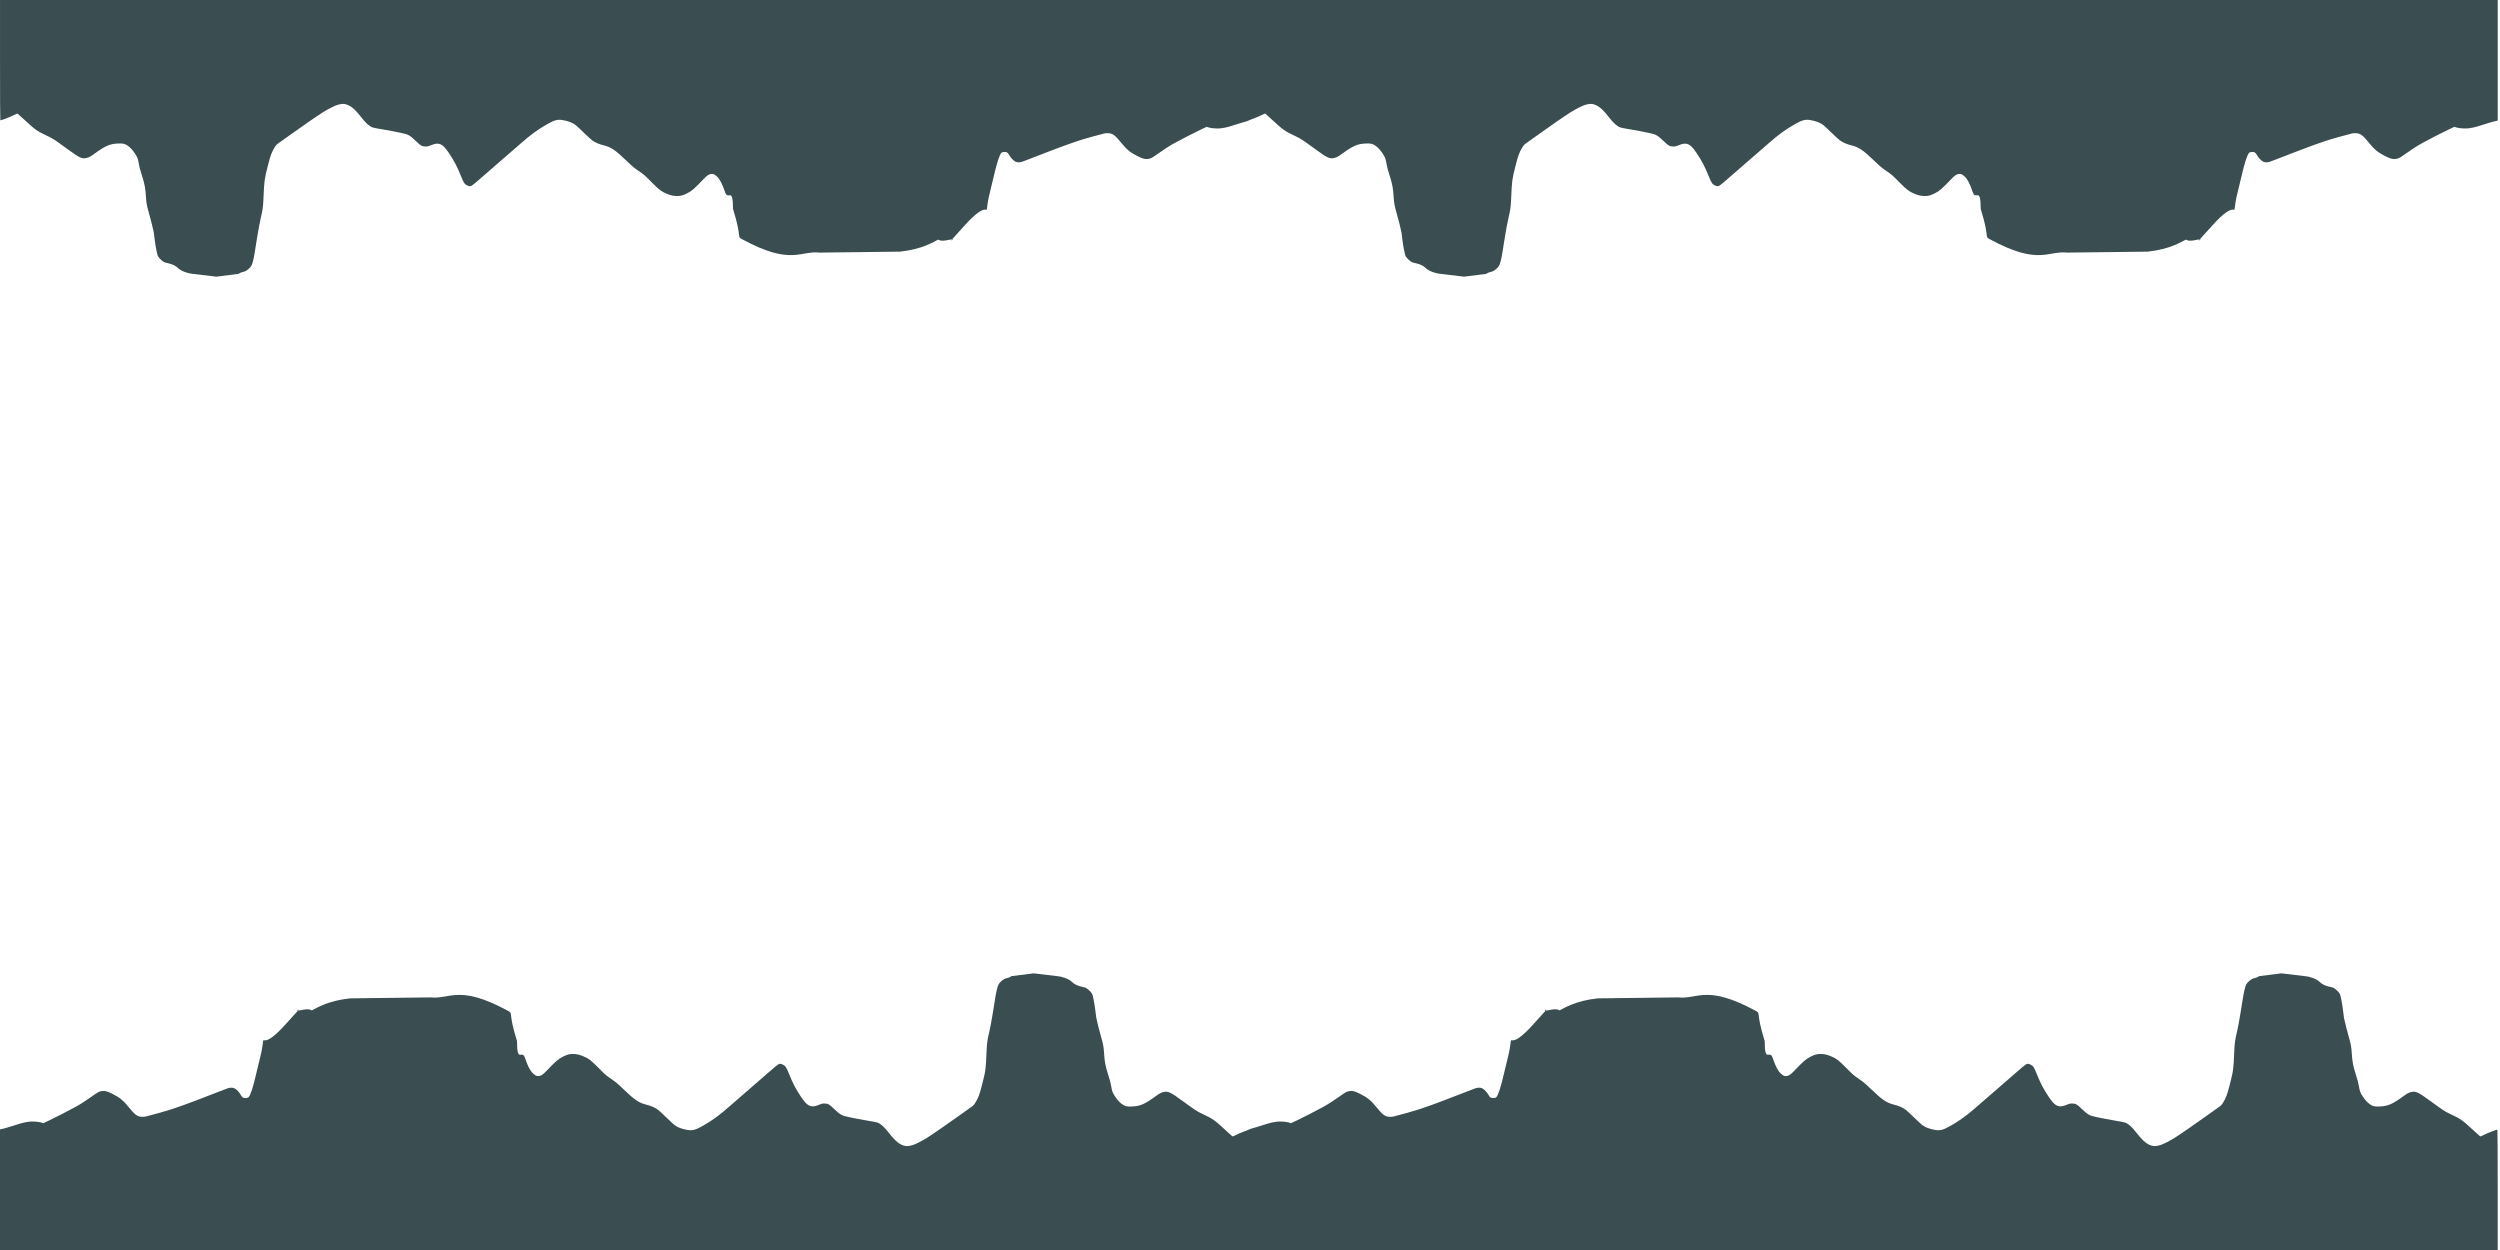 <?xml version="1.0" encoding="UTF-8" standalone="no"?>
<!-- Created with Inkscape (http://www.inkscape.org/) -->

<svg
   width="2000"
   height="1000"
   viewBox="0 0 529.167 264.583"
   version="1.1"
   id="svg1"
   xml:space="preserve"
   inkscape:export-filename="cave_front.png"
   inkscape:export-xdpi="96"
   inkscape:export-ydpi="96"
   inkscape:version="1.3 (0e150ed6c4, 2023-07-21)"
   sodipodi:docname="cave_front.svg"
   xmlns:inkscape="http://www.inkscape.org/namespaces/inkscape"
   xmlns:sodipodi="http://sodipodi.sourceforge.net/DTD/sodipodi-0.dtd"
   xmlns="http://www.w3.org/2000/svg"
   xmlns:svg="http://www.w3.org/2000/svg"><sodipodi:namedview
     id="namedview1"
     pagecolor="#ffffff"
     bordercolor="#000000"
     borderopacity="0.25"
     inkscape:showpageshadow="2"
     inkscape:pageopacity="0.0"
     inkscape:pagecheckerboard="false"
     inkscape:deskcolor="#d1d1d1"
     inkscape:document-units="px"
     inkscape:zoom="0.3139534"
     inkscape:cx="587.66683"
     inkscape:cy="473.00013"
     inkscape:window-width="1920"
     inkscape:window-height="1009"
     inkscape:window-x="-8"
     inkscape:window-y="-8"
     inkscape:window-maximized="1"
     inkscape:current-layer="layer2" /><defs
     id="defs1" /><g
     inkscape:groupmode="layer"
     id="layer2"
     inkscape:label="Camada 2"><g
       id="g5"
       transform="rotate(180,264.342,132.292)"><path
         id="path1-9"
         style="fill:#3a4d51;fill-opacity:1"
         d="m 74.099,211.319 c -4.699,0.495 -7.096,2.055 -8.091,2.545 -0.805,-0.555 -2.5,0.07 -2.955,0.068 -0.214,0.227 -1.391,1.528 -2.615,2.892 -5.136,5.726 -4.551,1.883 -4.839,4.237 -0.131,1.076 -0.353,2.151 -0.796,3.867 -0.197,0.764 -0.482,1.937 -0.633,2.608 -0.544,2.418 -1.169,4.333 -1.525,4.675 -0.162,0.155 -0.264,0.19 -0.607,0.211 -0.54,0.033 -0.787,-0.126 -1.107,-0.716 -0.274,-0.505 -0.847,-1.109 -1.26,-1.327 -0.233,-0.123 -0.392,-0.154 -0.758,-0.15 -0.43,0.005 -0.607,0.062 -2.495,0.809 -1.117,0.442 -2.472,0.963 -3.01,1.159 -0.538,0.196 -1.513,0.571 -2.168,0.834 -0.655,0.263 -1.786,0.681 -2.514,0.929 -0.728,0.248 -1.749,0.602 -2.27,0.787 -0.803,0.285 -4.479,1.325 -5.624,1.592 -0.199,0.046 -0.577,0.069 -0.862,0.053 -0.91,-0.053 -1.437,-0.449 -2.74,-2.06 -1.145,-1.415 -1.886,-2.022 -3.395,-2.777 -1.071,-0.536 -1.473,-0.658 -2.075,-0.628 -0.658,0.033 -0.981,0.191 -2.216,1.083 -1.206,0.871 -2.53,1.724 -3.506,2.257 -1.611,0.88 -4.372,2.299 -5.581,2.869 l -1.282,0.604 -0.438,-0.141 c -0.587,-0.188 -2.045,-0.277 -2.652,-0.163 -0.237,0.045 -0.655,0.116 -0.928,0.159 -0.273,0.043 -1.196,0.309 -2.051,0.592 -0.855,0.283 -1.904,0.595 -2.332,0.694 L 0,239.061 v 12.761 12.761 h 132.292 132.292 v -12.733 c 0,-7.702 -0.024,-12.733 -0.061,-12.733 -0.236,0 -1.984,0.663 -2.701,1.025 -0.792,0.399 -0.885,0.431 -1.006,0.347 -0.073,-0.051 -0.644,-0.567 -1.269,-1.146 -2.488,-2.305 -2.729,-2.475 -5.149,-3.619 -1.03,-0.487 -1.451,-0.764 -4.066,-2.676 -2.597,-1.899 -3.074,-2.123 -4.047,-1.901 -0.516,0.117 -0.876,0.309 -1.676,0.891 -2.305,1.68 -3.26,2.095 -4.984,2.167 -1.04,0.044 -1.412,-0.03 -1.967,-0.389 -0.583,-0.377 -1.082,-0.904 -1.635,-1.73 -0.502,-0.75 -0.649,-1.137 -0.81,-2.13 -0.113,-0.697 -0.302,-1.414 -0.66,-2.514 -0.562,-1.72 -0.748,-2.706 -0.856,-4.52 -0.073,-1.24 -0.203,-1.978 -0.56,-3.177 -0.315,-1.06 -1.004,-3.785 -1.088,-4.308 -0.038,-0.236 -0.132,-0.966 -0.208,-1.621 -0.076,-0.655 -0.242,-1.682 -0.368,-2.282 -0.217,-1.034 -0.244,-1.11 -0.512,-1.455 -0.355,-0.458 -0.996,-0.978 -1.3,-1.056 -0.128,-0.033 -0.5,-0.124 -0.827,-0.204 -0.87,-0.211 -1.461,-0.513 -1.962,-1.005 -0.717,-0.704 -2.349,-1.156 -2.952,-1.181 l -5.127,-0.612 -4.693,0.591 c -0.28,0.206 -0.505,0.309 -0.852,0.388 -0.58,0.132 -0.739,0.213 -1.234,0.625 -0.585,0.487 -0.754,0.788 -0.993,1.771 -0.219,0.902 -0.255,1.111 -0.875,5.015 -0.229,1.443 -0.54,3.111 -0.729,3.915 -0.435,1.848 -0.514,2.411 -0.594,4.221 -0.172,3.903 -0.188,4.022 -0.936,6.978 -0.562,2.221 -0.798,2.848 -1.484,3.949 -0.256,0.41 -0.386,0.539 -0.939,0.922 -0.353,0.245 -1.385,0.982 -2.294,1.637 -2.304,1.661 -6.004,4.216 -6.949,4.8 -1.12,0.692 -2.421,1.352 -3.041,1.543 -1.005,0.309 -1.658,0.279 -2.444,-0.111 -0.789,-0.392 -1.545,-1.12 -2.683,-2.586 -0.913,-1.176 -1.624,-1.807 -2.335,-2.073 -0.198,-0.074 -0.967,-0.226 -1.708,-0.338 -0.741,-0.112 -1.853,-0.309 -2.472,-0.438 -0.618,-0.129 -1.492,-0.308 -1.941,-0.399 -1.416,-0.285 -1.768,-0.483 -3.063,-1.726 -0.994,-0.954 -1.224,-1.09 -1.907,-1.129 -0.42,-0.024 -0.567,-9.8e-4 -0.959,0.147 -0.255,0.096 -0.627,0.237 -0.827,0.312 -0.225,0.085 -0.528,0.139 -0.794,0.141 -0.831,0.007 -1.497,-0.516 -2.425,-1.905 -1.2,-1.797 -1.809,-2.96 -2.665,-5.093 -0.53,-1.321 -0.714,-1.585 -1.293,-1.859 -0.413,-0.196 -0.595,-0.198 -0.964,-0.009 -0.161,0.082 -1.081,0.849 -2.045,1.704 -0.964,0.855 -2.988,2.615 -4.498,3.911 -1.51,1.296 -3.221,2.78 -3.803,3.297 -2.023,1.798 -3.534,2.901 -5.566,4.065 -1.557,0.892 -2.255,1.072 -3.364,0.867 -1.174,-0.217 -1.945,-0.514 -2.646,-1.018 -0.182,-0.131 -0.956,-0.851 -1.72,-1.599 -0.764,-0.749 -1.587,-1.501 -1.829,-1.673 -0.636,-0.452 -1.427,-0.796 -2.371,-1.031 -1.652,-0.412 -2.487,-0.977 -4.973,-3.363 -1.196,-1.148 -1.488,-1.392 -2.468,-2.066 -1.186,-0.816 -1.276,-0.894 -2.778,-2.417 -1.543,-1.566 -2.062,-1.96 -3.169,-2.411 -0.895,-0.364 -1.425,-0.482 -2.188,-0.488 -0.751,-0.006 -1.207,0.116 -2.109,0.561 -0.989,0.488 -1.566,0.988 -3.579,3.103 -0.708,0.743 -1.154,1.017 -1.654,1.015 -0.393,-0.002 -0.62,-0.112 -1.075,-0.521 -0.632,-0.569 -1.141,-1.54 -1.749,-3.342 -0.633,-1.876 -1.679,1.317 -1.681,-3.54 -2.02,-6.468 -0.67,-5.739 -2.02,-6.468 -10.315,-5.566 -12.152,-2.335 -16.288,-2.783 z m -11.045,2.613 c 0.491,-0.519 -0.5,-0.002 0,0 z"
         sodipodi:nodetypes="cccsssssssscsssssccsscsscccscsccccccsssssscsssssssssssssssscccssssscssssssssssscscsscssccssssssssssssscsscsscscccc" /><path
         id="path5"
         style="fill:#3a4d51;fill-opacity:1"
         d="m 338.199,211.319 c -4.699,0.495 -7.096,2.055 -8.091,2.545 -0.805,-0.555 -2.5,0.07 -2.955,0.068 -0.214,0.227 -1.391,1.528 -2.615,2.892 -5.136,5.726 -4.551,1.883 -4.839,4.237 -0.131,1.076 -0.353,2.151 -0.796,3.867 -0.197,0.764 -0.482,1.937 -0.633,2.608 -0.544,2.418 -1.169,4.333 -1.525,4.675 -0.162,0.155 -0.264,0.19 -0.607,0.211 -0.54,0.033 -0.787,-0.126 -1.107,-0.716 -0.274,-0.505 -0.847,-1.109 -1.26,-1.327 -0.233,-0.123 -0.392,-0.154 -0.758,-0.15 -0.43,0.005 -0.607,0.062 -2.495,0.809 -1.117,0.442 -2.472,0.963 -3.01,1.159 -0.538,0.196 -1.513,0.571 -2.168,0.834 -0.655,0.263 -1.786,0.681 -2.514,0.929 -0.728,0.248 -1.749,0.602 -2.27,0.787 -0.803,0.285 -4.479,1.325 -5.624,1.592 -0.199,0.046 -0.577,0.069 -0.862,0.053 -0.91,-0.053 -1.437,-0.449 -2.74,-2.06 -1.145,-1.415 -1.886,-2.022 -3.395,-2.777 -1.071,-0.536 -1.472,-0.658 -2.075,-0.628 -0.658,0.033 -0.981,0.191 -2.216,1.083 -1.206,0.871 -2.53,1.724 -3.506,2.257 -1.611,0.88 -4.372,2.299 -5.581,2.869 l -1.282,0.604 -0.438,-0.141 c -0.587,-0.188 -2.045,-0.277 -2.652,-0.163 -0.237,0.045 -0.655,0.116 -0.928,0.159 -0.273,0.043 -1.196,0.309 -2.051,0.592 -0.855,0.283 -1.904,0.595 -2.332,0.694 l -0.846,0.369 0.023,12.601 v 12.733 h 132.338 132.292 v -12.733 c 0,-7.702 -0.024,-12.733 -0.061,-12.733 -0.236,0 -1.984,0.663 -2.701,1.025 -0.792,0.399 -0.885,0.431 -1.006,0.347 -0.073,-0.051 -0.644,-0.567 -1.269,-1.146 -2.488,-2.305 -2.729,-2.475 -5.149,-3.619 -1.03,-0.487 -1.451,-0.764 -4.066,-2.676 -2.597,-1.899 -3.074,-2.123 -4.047,-1.901 -0.516,0.117 -0.876,0.309 -1.676,0.891 -2.305,1.68 -3.26,2.095 -4.984,2.167 -1.04,0.044 -1.412,-0.03 -1.967,-0.389 -0.583,-0.377 -1.082,-0.904 -1.635,-1.73 -0.502,-0.75 -0.649,-1.137 -0.81,-2.13 -0.113,-0.697 -0.302,-1.414 -0.66,-2.514 -0.562,-1.72 -0.748,-2.706 -0.856,-4.52 -0.073,-1.24 -0.203,-1.978 -0.56,-3.177 -0.315,-1.06 -1.004,-3.785 -1.088,-4.308 -0.038,-0.236 -0.132,-0.966 -0.208,-1.621 -0.076,-0.655 -0.242,-1.682 -0.368,-2.282 -0.217,-1.034 -0.244,-1.11 -0.512,-1.455 -0.355,-0.458 -0.996,-0.978 -1.3,-1.056 -0.128,-0.033 -0.5,-0.124 -0.827,-0.204 -0.87,-0.211 -1.461,-0.513 -1.962,-1.005 -0.717,-0.704 -2.349,-1.156 -2.952,-1.181 l -5.127,-0.612 -4.693,0.591 c -0.28,0.206 -0.505,0.309 -0.852,0.388 -0.58,0.132 -0.739,0.213 -1.234,0.625 -0.585,0.487 -0.754,0.788 -0.993,1.771 -0.219,0.902 -0.255,1.111 -0.875,5.015 -0.229,1.443 -0.54,3.111 -0.729,3.915 -0.435,1.848 -0.514,2.411 -0.594,4.221 -0.172,3.903 -0.188,4.022 -0.936,6.978 -0.562,2.221 -0.798,2.848 -1.484,3.949 -0.256,0.41 -0.386,0.539 -0.939,0.922 -0.353,0.245 -1.385,0.982 -2.294,1.637 -2.304,1.661 -6.004,4.216 -6.949,4.8 -1.12,0.692 -2.421,1.352 -3.041,1.543 -1.005,0.309 -1.658,0.279 -2.444,-0.111 -0.789,-0.392 -1.545,-1.12 -2.683,-2.586 -0.913,-1.176 -1.624,-1.807 -2.335,-2.073 -0.198,-0.074 -0.967,-0.226 -1.708,-0.338 -0.741,-0.112 -1.853,-0.309 -2.472,-0.438 -0.618,-0.129 -1.492,-0.308 -1.941,-0.399 -1.416,-0.285 -1.768,-0.483 -3.063,-1.726 -0.994,-0.954 -1.224,-1.09 -1.907,-1.129 -0.42,-0.024 -0.567,-9.8e-4 -0.959,0.147 -0.255,0.096 -0.627,0.237 -0.827,0.312 -0.225,0.085 -0.528,0.139 -0.794,0.141 -0.831,0.007 -1.497,-0.516 -2.425,-1.905 -1.2,-1.797 -1.809,-2.96 -2.665,-5.093 -0.53,-1.321 -0.714,-1.585 -1.293,-1.859 -0.413,-0.196 -0.595,-0.198 -0.964,-0.009 -0.161,0.082 -1.081,0.849 -2.045,1.704 -0.964,0.855 -2.988,2.615 -4.498,3.911 -1.51,1.296 -3.221,2.78 -3.803,3.297 -2.023,1.798 -3.534,2.901 -5.566,4.065 -1.557,0.892 -2.255,1.072 -3.364,0.867 -1.174,-0.217 -1.945,-0.514 -2.646,-1.018 -0.182,-0.131 -0.956,-0.851 -1.72,-1.599 -0.764,-0.749 -1.587,-1.501 -1.829,-1.673 -0.636,-0.452 -1.427,-0.796 -2.371,-1.031 -1.652,-0.412 -2.487,-0.977 -4.973,-3.363 -1.196,-1.148 -1.488,-1.392 -2.468,-2.066 -1.186,-0.816 -1.276,-0.894 -2.778,-2.417 -1.543,-1.566 -2.062,-1.96 -3.169,-2.411 -0.895,-0.364 -1.425,-0.482 -2.188,-0.488 -0.751,-0.006 -1.207,0.116 -2.109,0.561 -0.989,0.488 -1.566,0.988 -3.579,3.103 -0.708,0.743 -1.154,1.017 -1.654,1.015 -0.393,-0.002 -0.62,-0.112 -1.075,-0.521 -0.632,-0.569 -1.141,-1.54 -1.749,-3.342 -0.633,-1.876 -1.679,1.317 -1.681,-3.54 -2.02,-6.468 -0.67,-5.739 -2.02,-6.468 -10.315,-5.566 -12.152,-2.335 -16.288,-2.783 z m -11.045,2.613 c 0.491,-0.519 -0.5,-0.002 0,0 z"
         sodipodi:nodetypes="cccsssssssscsssssccsscsscccscsccccccsssssscsssssssssssssssscccssssscssssssssssscscsscssccssssssssssssscsscsscscccc" /></g><path
       id="path6"
       style="fill:#3a4d51;fill-opacity:1"
       d="m 74.099,211.319 c -4.699,0.495 -7.096,2.055 -8.091,2.545 -0.805,-0.555 -2.5,0.07 -2.955,0.068 -0.214,0.227 -1.391,1.528 -2.615,2.892 -5.136,5.726 -4.551,1.883 -4.839,4.237 -0.131,1.076 -0.353,2.151 -0.796,3.867 -0.197,0.764 -0.482,1.937 -0.633,2.608 -0.544,2.418 -1.169,4.333 -1.525,4.675 -0.162,0.155 -0.264,0.19 -0.607,0.211 -0.54,0.033 -0.787,-0.126 -1.107,-0.716 -0.274,-0.505 -0.847,-1.109 -1.26,-1.327 -0.233,-0.123 -0.392,-0.154 -0.758,-0.15 -0.43,0.005 -0.607,0.062 -2.495,0.809 -1.117,0.442 -2.472,0.963 -3.01,1.159 -0.538,0.196 -1.513,0.571 -2.168,0.834 -0.655,0.263 -1.786,0.681 -2.514,0.929 -0.728,0.248 -1.749,0.602 -2.27,0.787 -0.803,0.285 -4.479,1.325 -5.624,1.592 -0.199,0.046 -0.577,0.069 -0.862,0.053 -0.91,-0.053 -1.437,-0.449 -2.74,-2.06 -1.145,-1.415 -1.886,-2.022 -3.395,-2.777 -1.071,-0.536 -1.473,-0.658 -2.075,-0.628 -0.658,0.033 -0.981,0.191 -2.216,1.083 -1.206,0.871 -2.53,1.724 -3.506,2.257 -1.611,0.88 -4.372,2.299 -5.581,2.869 l -1.282,0.604 -0.438,-0.141 c -0.587,-0.188 -2.045,-0.277 -2.652,-0.163 -0.237,0.045 -0.655,0.116 -0.928,0.159 -0.273,0.043 -1.196,0.309 -2.051,0.592 -0.855,0.283 -1.904,0.595 -2.332,0.694 L 0,239.061 v 12.761 12.761 h 132.292 132.292 v -12.733 c 0,-7.702 -0.024,-12.733 -0.061,-12.733 -0.236,0 -1.984,0.663 -2.701,1.025 -0.792,0.399 -0.885,0.431 -1.006,0.347 -0.073,-0.051 -0.644,-0.567 -1.269,-1.146 -2.488,-2.305 -2.729,-2.475 -5.149,-3.619 -1.03,-0.487 -1.451,-0.764 -4.066,-2.676 -2.597,-1.899 -3.074,-2.123 -4.047,-1.901 -0.516,0.117 -0.876,0.309 -1.676,0.891 -2.305,1.68 -3.26,2.095 -4.984,2.167 -1.04,0.044 -1.412,-0.03 -1.967,-0.389 -0.583,-0.377 -1.082,-0.904 -1.635,-1.73 -0.502,-0.75 -0.649,-1.137 -0.81,-2.13 -0.113,-0.697 -0.302,-1.414 -0.66,-2.514 -0.562,-1.72 -0.748,-2.706 -0.856,-4.52 -0.073,-1.24 -0.203,-1.978 -0.56,-3.177 -0.315,-1.06 -1.004,-3.785 -1.088,-4.308 -0.038,-0.236 -0.132,-0.966 -0.208,-1.621 -0.076,-0.655 -0.242,-1.682 -0.368,-2.282 -0.217,-1.034 -0.244,-1.11 -0.512,-1.455 -0.355,-0.458 -0.996,-0.978 -1.3,-1.056 -0.128,-0.033 -0.5,-0.124 -0.827,-0.204 -0.87,-0.211 -1.461,-0.513 -1.962,-1.005 -0.717,-0.704 -2.349,-1.156 -2.952,-1.181 l -5.127,-0.612 -4.693,0.591 c -0.28,0.206 -0.505,0.309 -0.852,0.388 -0.58,0.132 -0.739,0.213 -1.234,0.625 -0.585,0.487 -0.754,0.788 -0.993,1.771 -0.219,0.902 -0.255,1.111 -0.875,5.015 -0.229,1.443 -0.54,3.111 -0.729,3.915 -0.435,1.848 -0.514,2.411 -0.594,4.221 -0.172,3.903 -0.188,4.022 -0.936,6.978 -0.562,2.221 -0.798,2.848 -1.484,3.949 -0.256,0.41 -0.386,0.539 -0.939,0.922 -0.353,0.245 -1.385,0.982 -2.294,1.637 -2.304,1.661 -6.004,4.216 -6.949,4.8 -1.12,0.692 -2.421,1.352 -3.041,1.543 -1.005,0.309 -1.658,0.279 -2.444,-0.111 -0.789,-0.392 -1.545,-1.12 -2.683,-2.586 -0.913,-1.176 -1.624,-1.807 -2.335,-2.073 -0.198,-0.074 -0.967,-0.226 -1.708,-0.338 -0.741,-0.112 -1.853,-0.309 -2.472,-0.438 -0.618,-0.129 -1.492,-0.308 -1.941,-0.399 -1.416,-0.285 -1.768,-0.483 -3.063,-1.726 -0.994,-0.954 -1.224,-1.09 -1.907,-1.129 -0.42,-0.024 -0.567,-9.8e-4 -0.959,0.147 -0.255,0.096 -0.627,0.237 -0.827,0.312 -0.225,0.085 -0.528,0.139 -0.794,0.141 -0.831,0.007 -1.497,-0.516 -2.425,-1.905 -1.2,-1.797 -1.809,-2.96 -2.665,-5.093 -0.53,-1.321 -0.714,-1.585 -1.293,-1.859 -0.413,-0.196 -0.595,-0.198 -0.964,-0.009 -0.161,0.082 -1.081,0.849 -2.045,1.704 -0.964,0.855 -2.988,2.615 -4.498,3.911 -1.51,1.296 -3.221,2.78 -3.803,3.297 -2.023,1.798 -3.534,2.901 -5.566,4.065 -1.557,0.892 -2.255,1.072 -3.364,0.867 -1.174,-0.217 -1.945,-0.514 -2.646,-1.018 -0.182,-0.131 -0.956,-0.851 -1.72,-1.599 -0.764,-0.749 -1.587,-1.501 -1.829,-1.673 -0.636,-0.452 -1.427,-0.796 -2.371,-1.031 -1.652,-0.412 -2.487,-0.977 -4.973,-3.363 -1.196,-1.148 -1.488,-1.392 -2.468,-2.066 -1.186,-0.816 -1.276,-0.894 -2.778,-2.417 -1.543,-1.566 -2.062,-1.96 -3.169,-2.411 -0.895,-0.364 -1.425,-0.482 -2.188,-0.488 -0.751,-0.006 -1.207,0.116 -2.109,0.561 -0.989,0.488 -1.566,0.988 -3.579,3.103 -0.708,0.743 -1.154,1.017 -1.654,1.015 -0.393,-0.002 -0.62,-0.112 -1.075,-0.521 -0.632,-0.569 -1.141,-1.54 -1.749,-3.342 -0.633,-1.876 -1.679,1.317 -1.681,-3.54 -2.02,-6.468 -0.67,-5.739 -2.02,-6.468 -10.315,-5.566 -12.152,-2.335 -16.288,-2.783 z m -11.045,2.613 c 0.491,-0.519 -0.5,-0.002 0,0 z"
       sodipodi:nodetypes="cccsssssssscsssssccsscsscccscsccccccsssssscsssssssssssssssscccssssscssssssssssscscsscssccssssssssssssscsscsscscccc" /><path
       id="path7"
       style="fill:#3a4d51;fill-opacity:1"
       d="m 338.199,211.319 c -4.699,0.495 -7.096,2.055 -8.091,2.545 -0.805,-0.555 -2.5,0.07 -2.955,0.068 -0.214,0.227 -1.391,1.528 -2.615,2.892 -5.136,5.726 -4.551,1.883 -4.839,4.237 -0.131,1.076 -0.353,2.151 -0.796,3.867 -0.197,0.764 -0.482,1.937 -0.633,2.608 -0.544,2.418 -1.169,4.333 -1.525,4.675 -0.162,0.155 -0.264,0.19 -0.607,0.211 -0.54,0.033 -0.787,-0.126 -1.107,-0.716 -0.274,-0.505 -0.847,-1.109 -1.26,-1.327 -0.233,-0.123 -0.392,-0.154 -0.758,-0.15 -0.43,0.005 -0.607,0.062 -2.495,0.809 -1.117,0.442 -2.472,0.963 -3.01,1.159 -0.538,0.196 -1.513,0.571 -2.168,0.834 -0.655,0.263 -1.786,0.681 -2.514,0.929 -0.728,0.248 -1.749,0.602 -2.27,0.787 -0.803,0.285 -4.479,1.325 -5.624,1.592 -0.199,0.046 -0.577,0.069 -0.862,0.053 -0.91,-0.053 -1.437,-0.449 -2.74,-2.06 -1.145,-1.415 -1.886,-2.022 -3.395,-2.777 -1.071,-0.536 -1.472,-0.658 -2.075,-0.628 -0.658,0.033 -0.981,0.191 -2.216,1.083 -1.206,0.871 -2.53,1.724 -3.506,2.257 -1.611,0.88 -4.372,2.299 -5.581,2.869 l -1.282,0.604 -0.438,-0.141 c -0.587,-0.188 -2.045,-0.277 -2.652,-0.163 -0.237,0.045 -0.655,0.116 -0.928,0.159 -0.273,0.043 -1.196,0.309 -2.051,0.592 -0.855,0.283 -1.904,0.595 -2.332,0.694 l -0.846,0.369 0.023,12.601 v 12.733 h 132.338 132.292 v -12.733 c 0,-7.702 -0.024,-12.733 -0.061,-12.733 -0.236,0 -1.984,0.663 -2.701,1.025 -0.792,0.399 -0.885,0.431 -1.006,0.347 -0.073,-0.051 -0.644,-0.567 -1.269,-1.146 -2.488,-2.305 -2.729,-2.475 -5.149,-3.619 -1.03,-0.487 -1.451,-0.764 -4.066,-2.676 -2.597,-1.899 -3.074,-2.123 -4.047,-1.901 -0.516,0.117 -0.876,0.309 -1.676,0.891 -2.305,1.68 -3.26,2.095 -4.984,2.167 -1.04,0.044 -1.412,-0.03 -1.967,-0.389 -0.583,-0.377 -1.082,-0.904 -1.635,-1.73 -0.502,-0.75 -0.649,-1.137 -0.81,-2.13 -0.113,-0.697 -0.302,-1.414 -0.66,-2.514 -0.562,-1.72 -0.748,-2.706 -0.856,-4.52 -0.073,-1.24 -0.203,-1.978 -0.56,-3.177 -0.315,-1.06 -1.004,-3.785 -1.088,-4.308 -0.038,-0.236 -0.132,-0.966 -0.208,-1.621 -0.076,-0.655 -0.242,-1.682 -0.368,-2.282 -0.217,-1.034 -0.244,-1.11 -0.512,-1.455 -0.355,-0.458 -0.996,-0.978 -1.3,-1.056 -0.128,-0.033 -0.5,-0.124 -0.827,-0.204 -0.87,-0.211 -1.461,-0.513 -1.962,-1.005 -0.717,-0.704 -2.349,-1.156 -2.952,-1.181 l -5.127,-0.612 -4.693,0.591 c -0.28,0.206 -0.505,0.309 -0.852,0.388 -0.58,0.132 -0.739,0.213 -1.234,0.625 -0.585,0.487 -0.754,0.788 -0.993,1.771 -0.219,0.902 -0.255,1.111 -0.875,5.015 -0.229,1.443 -0.54,3.111 -0.729,3.915 -0.435,1.848 -0.514,2.411 -0.594,4.221 -0.172,3.903 -0.188,4.022 -0.936,6.978 -0.562,2.221 -0.798,2.848 -1.484,3.949 -0.256,0.41 -0.386,0.539 -0.939,0.922 -0.353,0.245 -1.385,0.982 -2.294,1.637 -2.304,1.661 -6.004,4.216 -6.949,4.8 -1.12,0.692 -2.421,1.352 -3.041,1.543 -1.005,0.309 -1.658,0.279 -2.444,-0.111 -0.789,-0.392 -1.545,-1.12 -2.683,-2.586 -0.913,-1.176 -1.624,-1.807 -2.335,-2.073 -0.198,-0.074 -0.967,-0.226 -1.708,-0.338 -0.741,-0.112 -1.853,-0.309 -2.472,-0.438 -0.618,-0.129 -1.492,-0.308 -1.941,-0.399 -1.416,-0.285 -1.768,-0.483 -3.063,-1.726 -0.994,-0.954 -1.224,-1.09 -1.907,-1.129 -0.42,-0.024 -0.567,-9.8e-4 -0.959,0.147 -0.255,0.096 -0.627,0.237 -0.827,0.312 -0.225,0.085 -0.528,0.139 -0.794,0.141 -0.831,0.007 -1.497,-0.516 -2.425,-1.905 -1.2,-1.797 -1.809,-2.96 -2.665,-5.093 -0.53,-1.321 -0.714,-1.585 -1.293,-1.859 -0.413,-0.196 -0.595,-0.198 -0.964,-0.009 -0.161,0.082 -1.081,0.849 -2.045,1.704 -0.964,0.855 -2.988,2.615 -4.498,3.911 -1.51,1.296 -3.221,2.78 -3.803,3.297 -2.023,1.798 -3.534,2.901 -5.566,4.065 -1.557,0.892 -2.255,1.072 -3.364,0.867 -1.174,-0.217 -1.945,-0.514 -2.646,-1.018 -0.182,-0.131 -0.956,-0.851 -1.72,-1.599 -0.764,-0.749 -1.587,-1.501 -1.829,-1.673 -0.636,-0.452 -1.427,-0.796 -2.371,-1.031 -1.652,-0.412 -2.487,-0.977 -4.973,-3.363 -1.196,-1.148 -1.488,-1.392 -2.468,-2.066 -1.186,-0.816 -1.276,-0.894 -2.778,-2.417 -1.543,-1.566 -2.062,-1.96 -3.169,-2.411 -0.895,-0.364 -1.425,-0.482 -2.188,-0.488 -0.751,-0.006 -1.207,0.116 -2.109,0.561 -0.989,0.488 -1.566,0.988 -3.579,3.103 -0.708,0.743 -1.154,1.017 -1.654,1.015 -0.393,-0.002 -0.62,-0.112 -1.075,-0.521 -0.632,-0.569 -1.141,-1.54 -1.749,-3.342 -0.633,-1.876 -1.679,1.317 -1.681,-3.54 -2.02,-6.468 -0.67,-5.739 -2.02,-6.468 -10.315,-5.566 -12.152,-2.335 -16.288,-2.783 z m -11.045,2.613 c 0.491,-0.519 -0.5,-0.002 0,0 z"
       sodipodi:nodetypes="cccsssssssscsssssccsscsscccscsccccccsssssscsssssssssssssssscccssssscssssssssssscscsscssccssssssssssssscsscsscscccc" /></g></svg>
